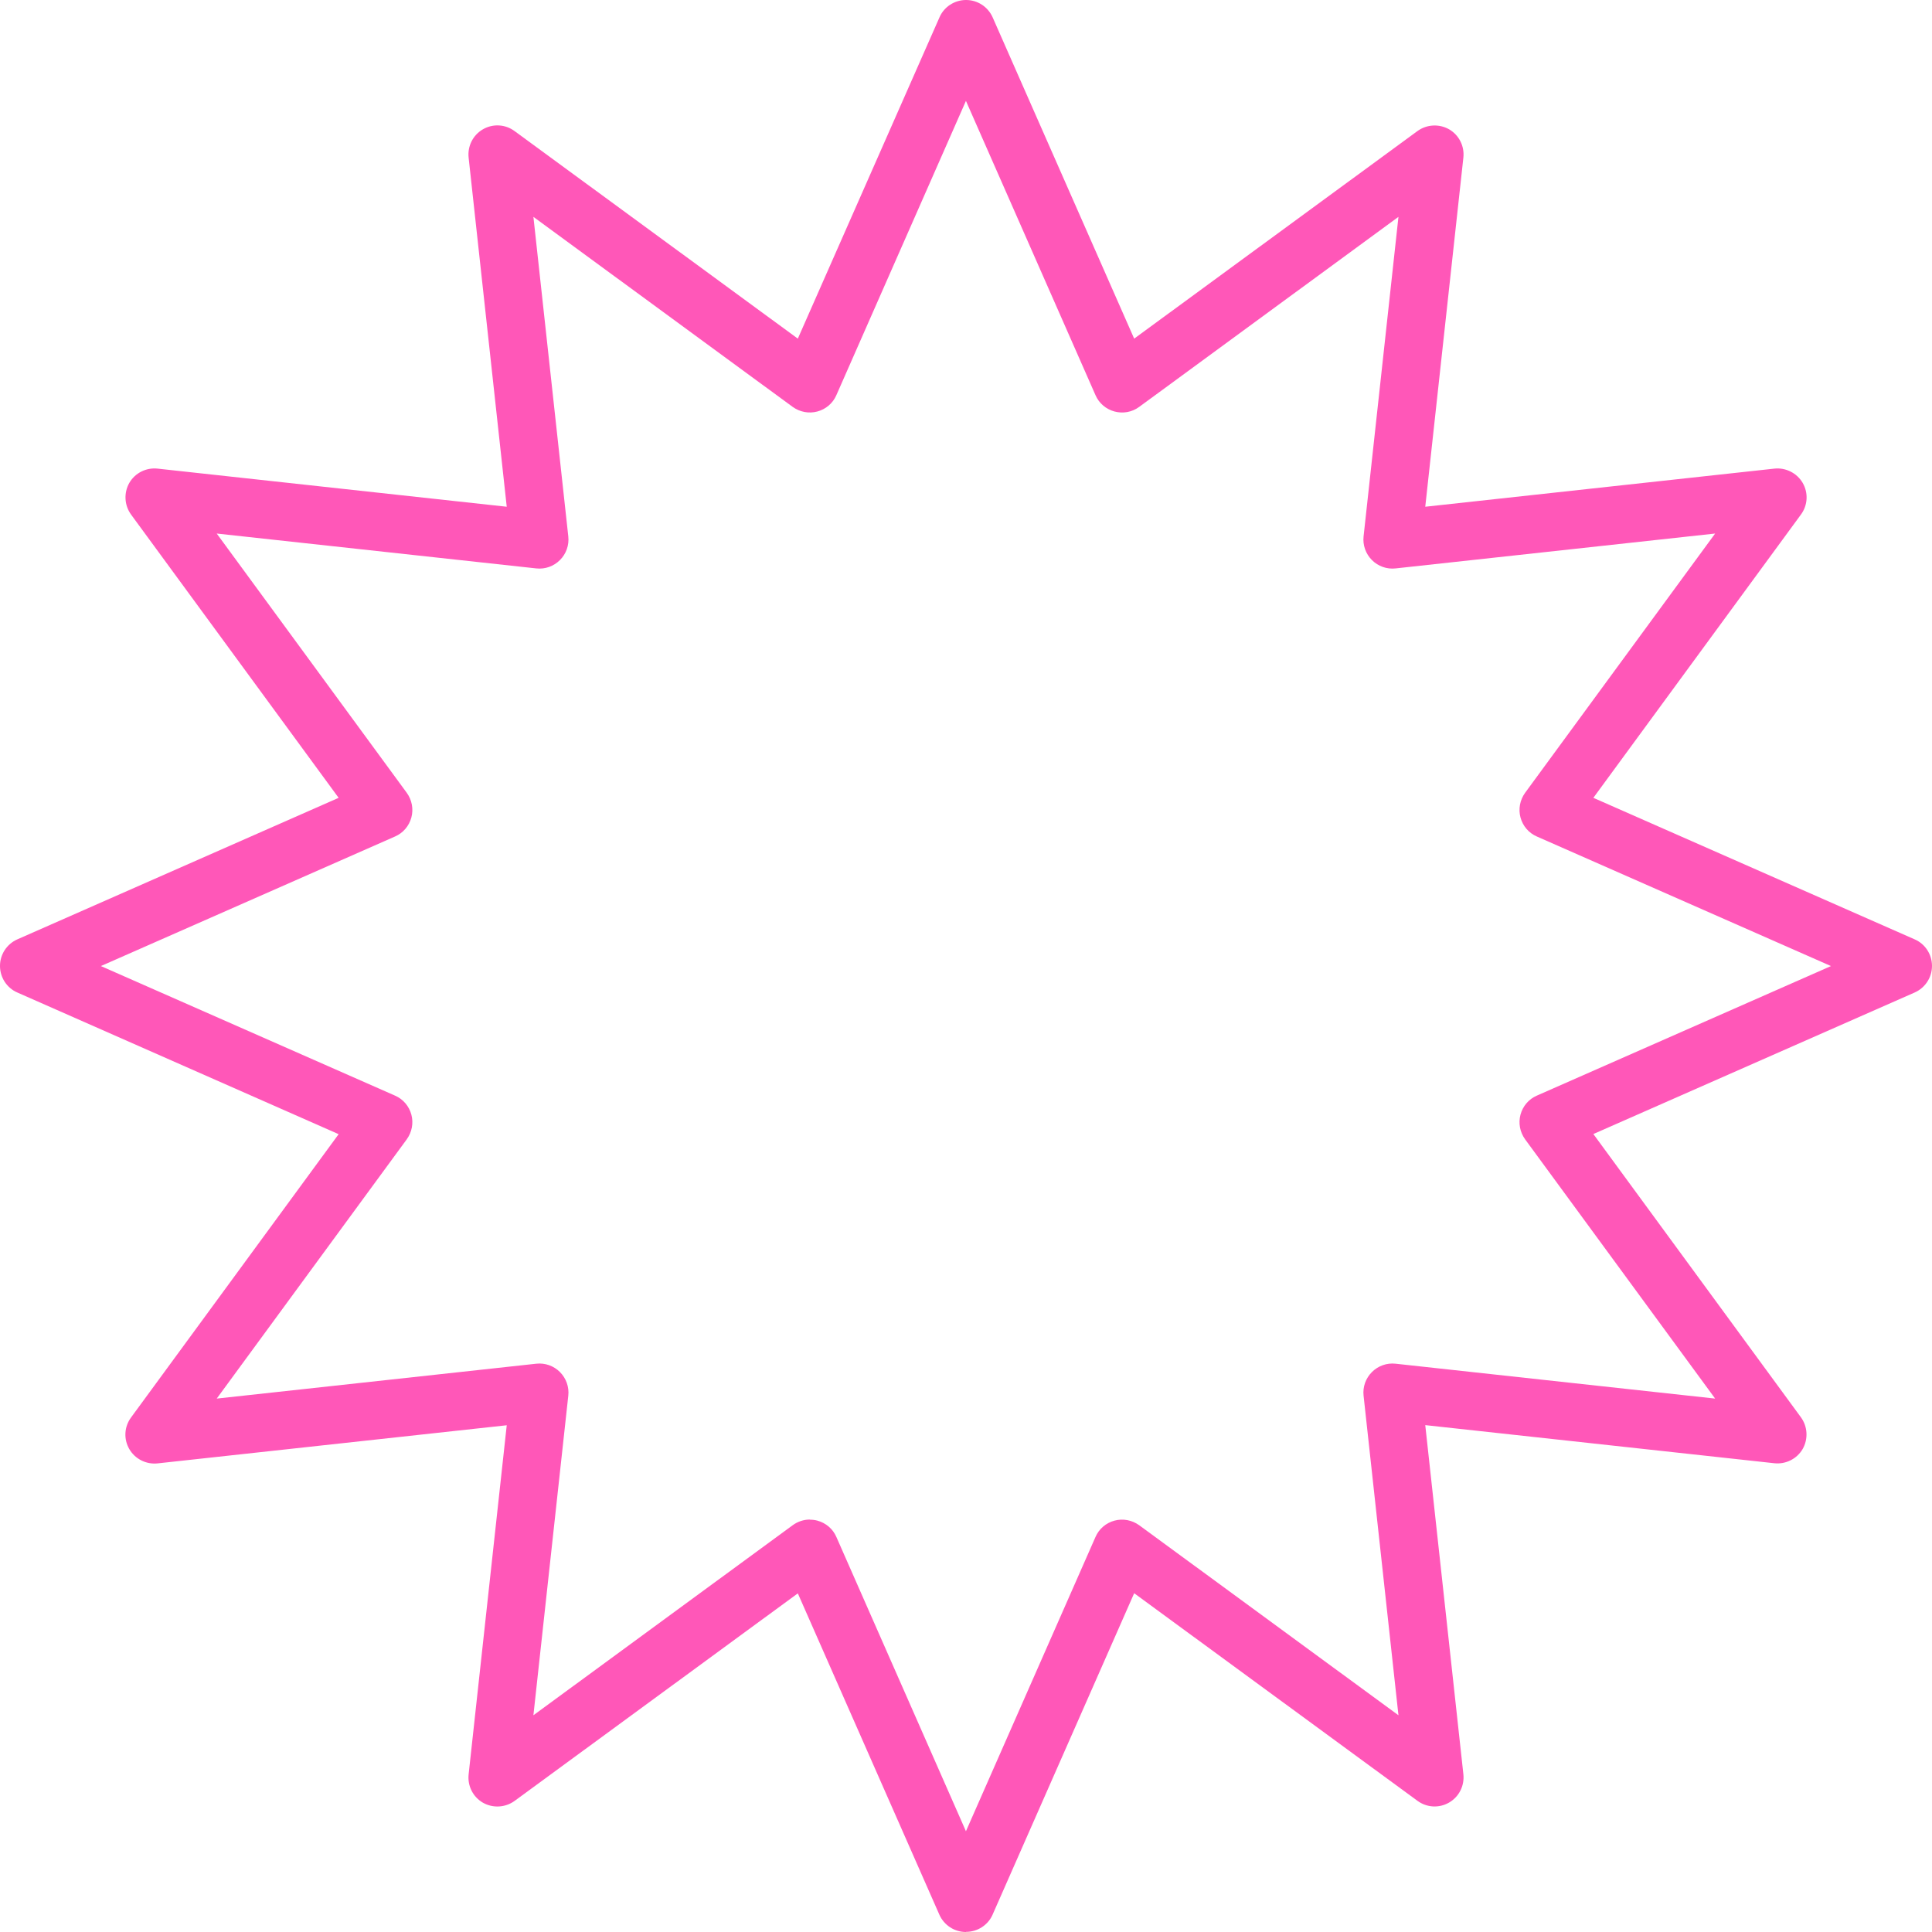 <?xml version="1.0" encoding="UTF-8"?>
<svg id="Layer_2" data-name="Layer 2" xmlns="http://www.w3.org/2000/svg" viewBox="0 0 143.43 143.43">
  <g id="_ÎÓÈ_1" data-name="—ÎÓÈ_1">
    <path d="m71.71,143.43c-.85,0-1.62-.5-1.97-1.28l-10.51-23.86-21.03,15.41c-.69.5-1.61.55-2.35.13-.74-.43-1.15-1.25-1.06-2.1l2.83-25.92-25.92,2.83c-.84.09-1.67-.32-2.1-1.06-.43-.74-.38-1.66.13-2.35l15.41-21.03L1.28,73.68c-.78-.34-1.28-1.12-1.28-1.97s.5-1.62,1.28-1.97l23.86-10.51-15.41-21.03c-.5-.69-.55-1.61-.13-2.35.43-.74,1.25-1.15,2.1-1.06l25.92,2.83-2.83-25.92c-.09-.85.32-1.67,1.06-2.1.74-.43,1.66-.38,2.35.13l21.03,15.41L69.75,1.28c.34-.78,1.12-1.28,1.97-1.28s1.62.5,1.97,1.28l10.51,23.86,21.03-15.41c.69-.5,1.61-.55,2.35-.13.74.43,1.15,1.25,1.06,2.1l-2.83,25.92,25.92-2.83c.83-.09,1.67.32,2.1,1.06.43.74.38,1.66-.13,2.35l-15.41,21.03,23.86,10.51c.78.34,1.28,1.12,1.28,1.97s-.5,1.62-1.28,1.97l-23.86,10.51,15.41,21.03c.5.69.55,1.61.13,2.35-.43.74-1.26,1.15-2.1,1.06l-25.92-2.83,2.83,25.92c.09.85-.32,1.67-1.06,2.1-.74.43-1.66.38-2.35-.13l-21.03-15.41-10.51,23.86c-.34.78-1.12,1.28-1.97,1.28Zm-11.59-30.61c.19,0,.37.02.56.07.63.17,1.15.61,1.41,1.21l9.62,21.85,9.62-21.85c.26-.6.78-1.04,1.41-1.21.63-.17,1.3-.04,1.83.34l19.25,14.11-2.59-23.73c-.07-.65.16-1.29.62-1.75.46-.46,1.1-.69,1.75-.62l23.73,2.59-14.11-19.25c-.38-.53-.51-1.2-.34-1.83.17-.63.61-1.15,1.21-1.41l21.84-9.62-21.84-9.62c-.6-.26-1.04-.78-1.21-1.41-.17-.63-.04-1.3.34-1.83l14.11-19.25-23.73,2.59c-.65.07-1.29-.16-1.75-.62-.46-.46-.69-1.11-.62-1.75l2.59-23.73-19.25,14.11c-.53.39-1.2.51-1.83.34-.63-.17-1.15-.61-1.41-1.21l-9.62-21.85-9.62,21.85c-.26.6-.78,1.04-1.41,1.21-.63.17-1.3.04-1.83-.34l-19.25-14.11,2.59,23.73c.07.65-.16,1.29-.62,1.75-.46.46-1.1.69-1.75.62l-23.73-2.59,14.11,19.25c.38.53.51,1.2.34,1.83-.17.63-.61,1.15-1.21,1.41l-21.84,9.62,21.84,9.62c.6.26,1.04.78,1.21,1.41.17.63.04,1.3-.34,1.83l-14.11,19.25,23.73-2.59c.65-.07,1.29.16,1.75.62.46.46.69,1.11.62,1.75l-2.59,23.73,19.25-14.11c.37-.27.82-.42,1.27-.42Z" style="fill: #ff57b8;"/>
  </g>
</svg>